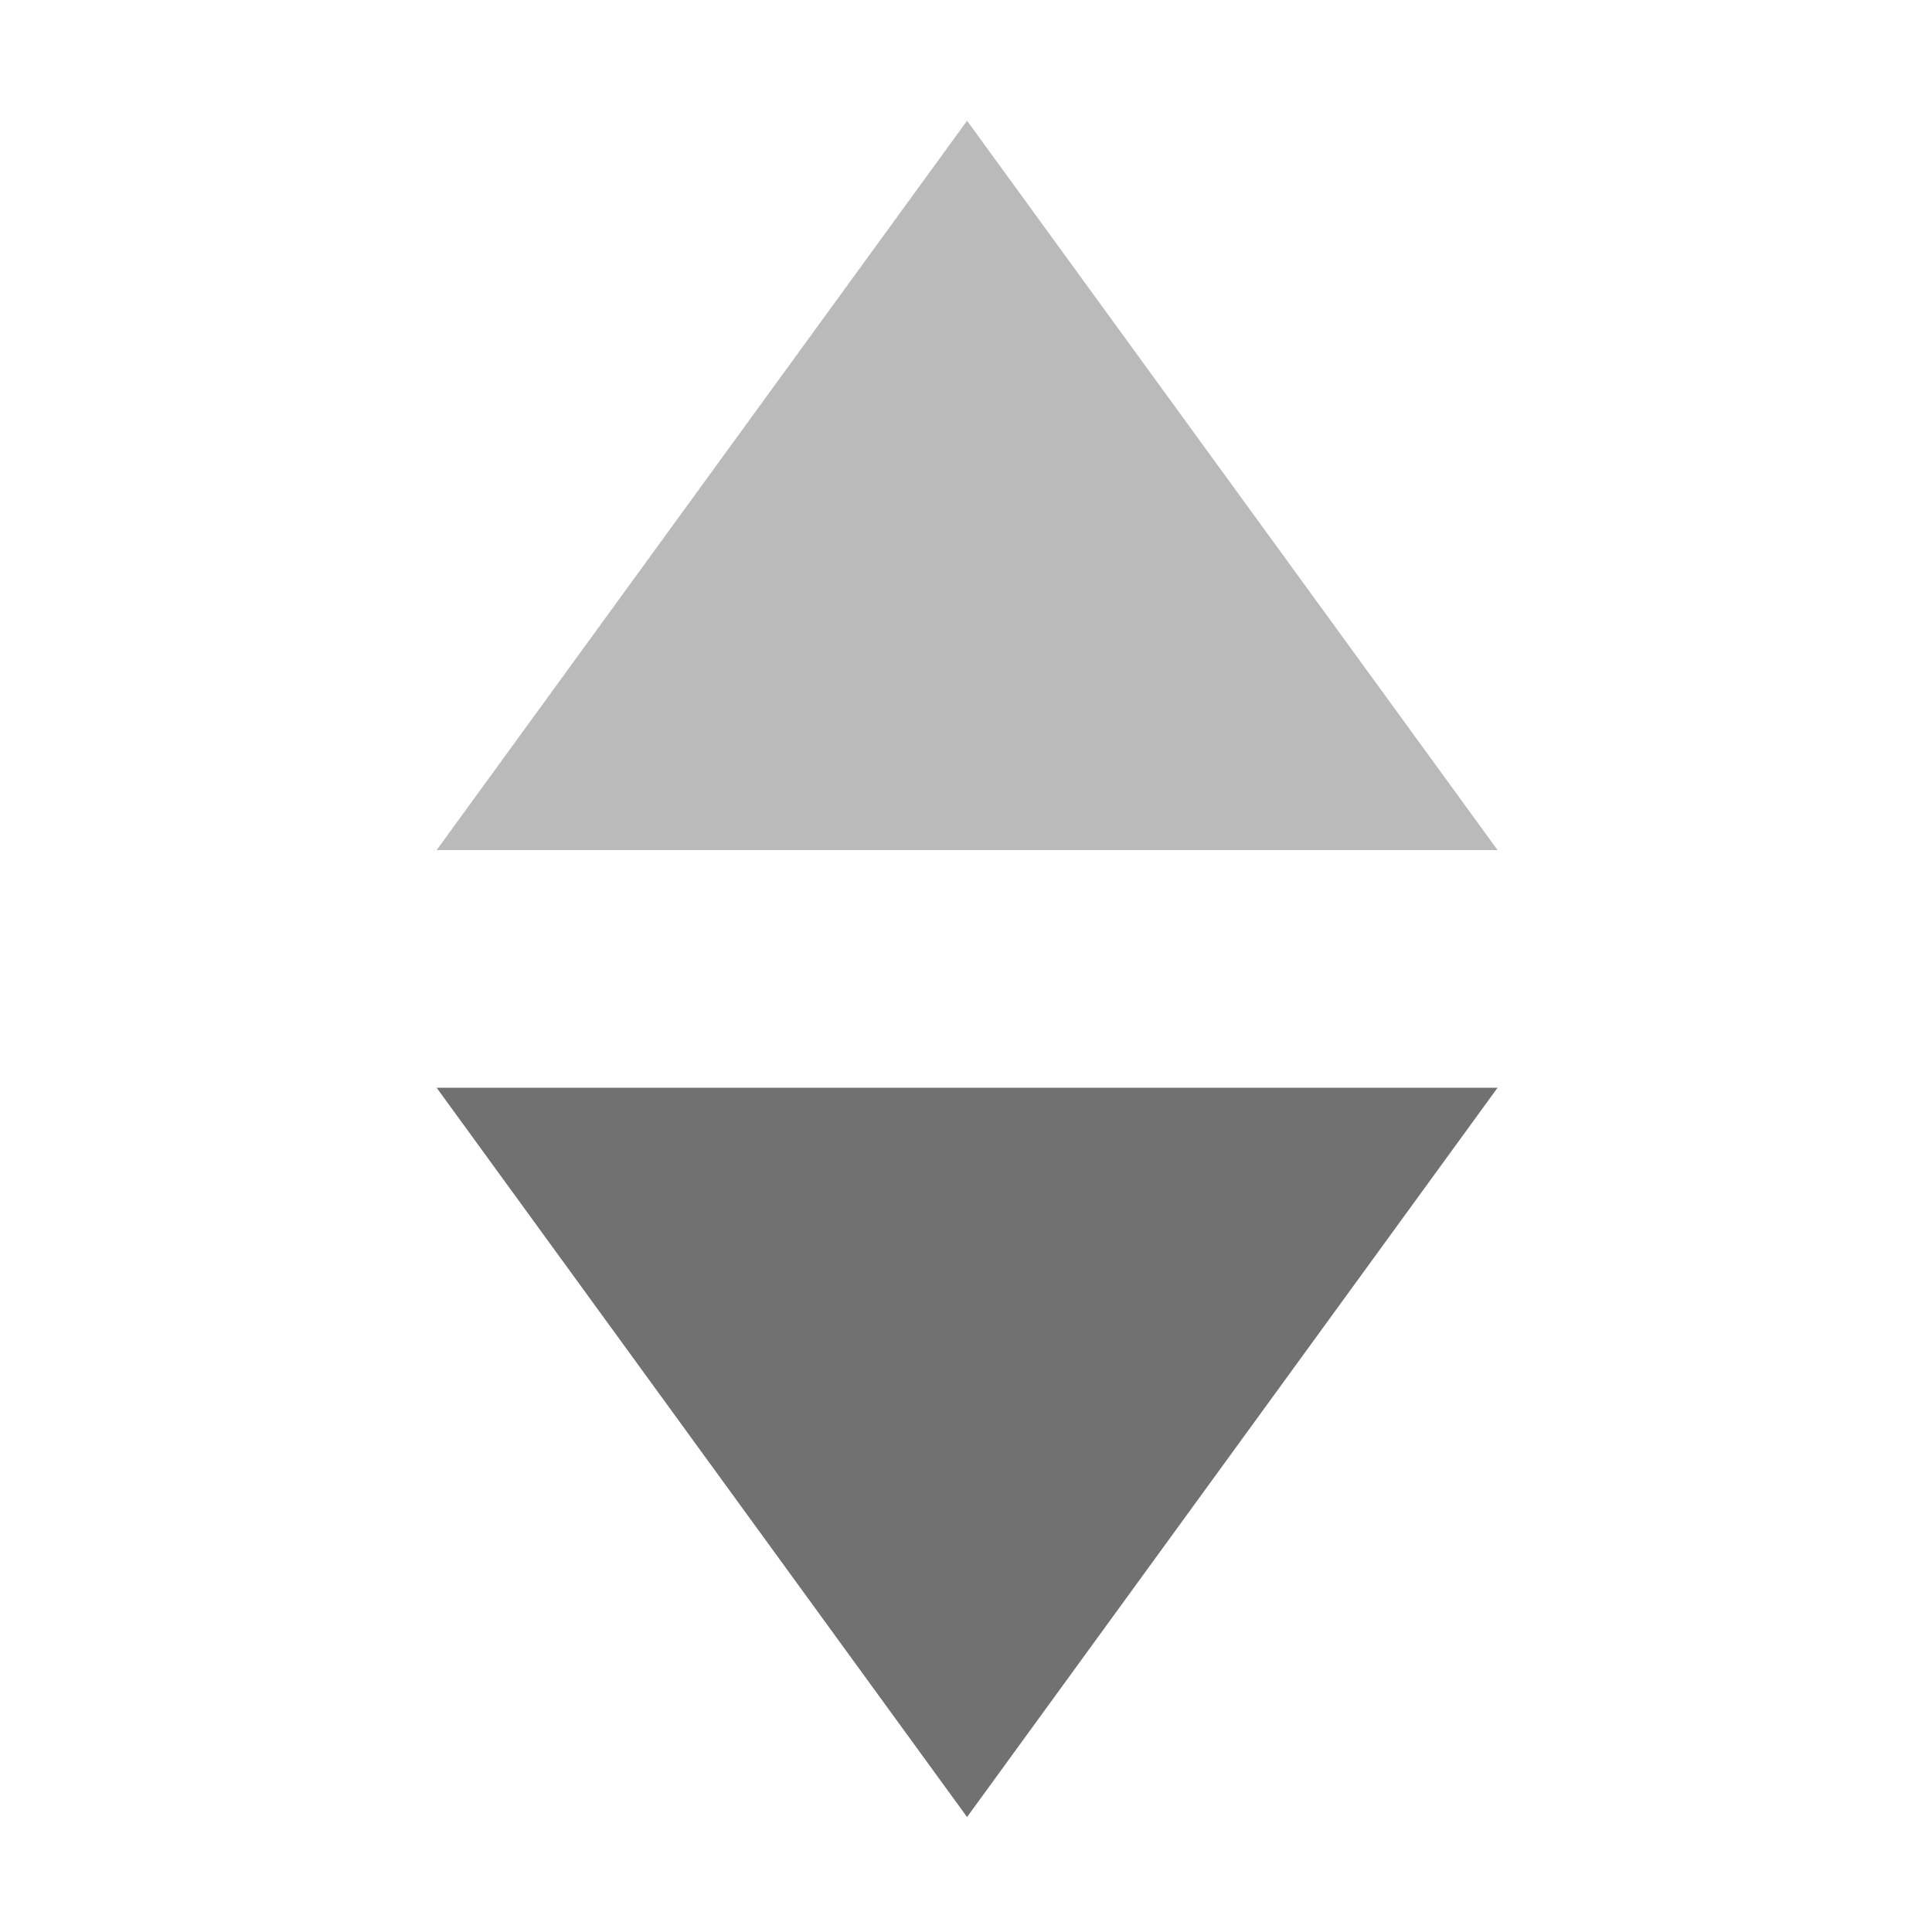 <svg width="20" height="20" viewBox="0 0 20 20" fill="none" xmlns="http://www.w3.org/2000/svg">
<path fill-rule="evenodd" clip-rule="evenodd" d="M10.011 1.25L4.52 8.8H15.503L10.011 1.25Z" fill="#BABABA"/>
<path fill-rule="evenodd" clip-rule="evenodd" d="M10.011 18.81L4.52 11.26H15.503L10.011 18.81Z" fill="#717171"/>
</svg>

